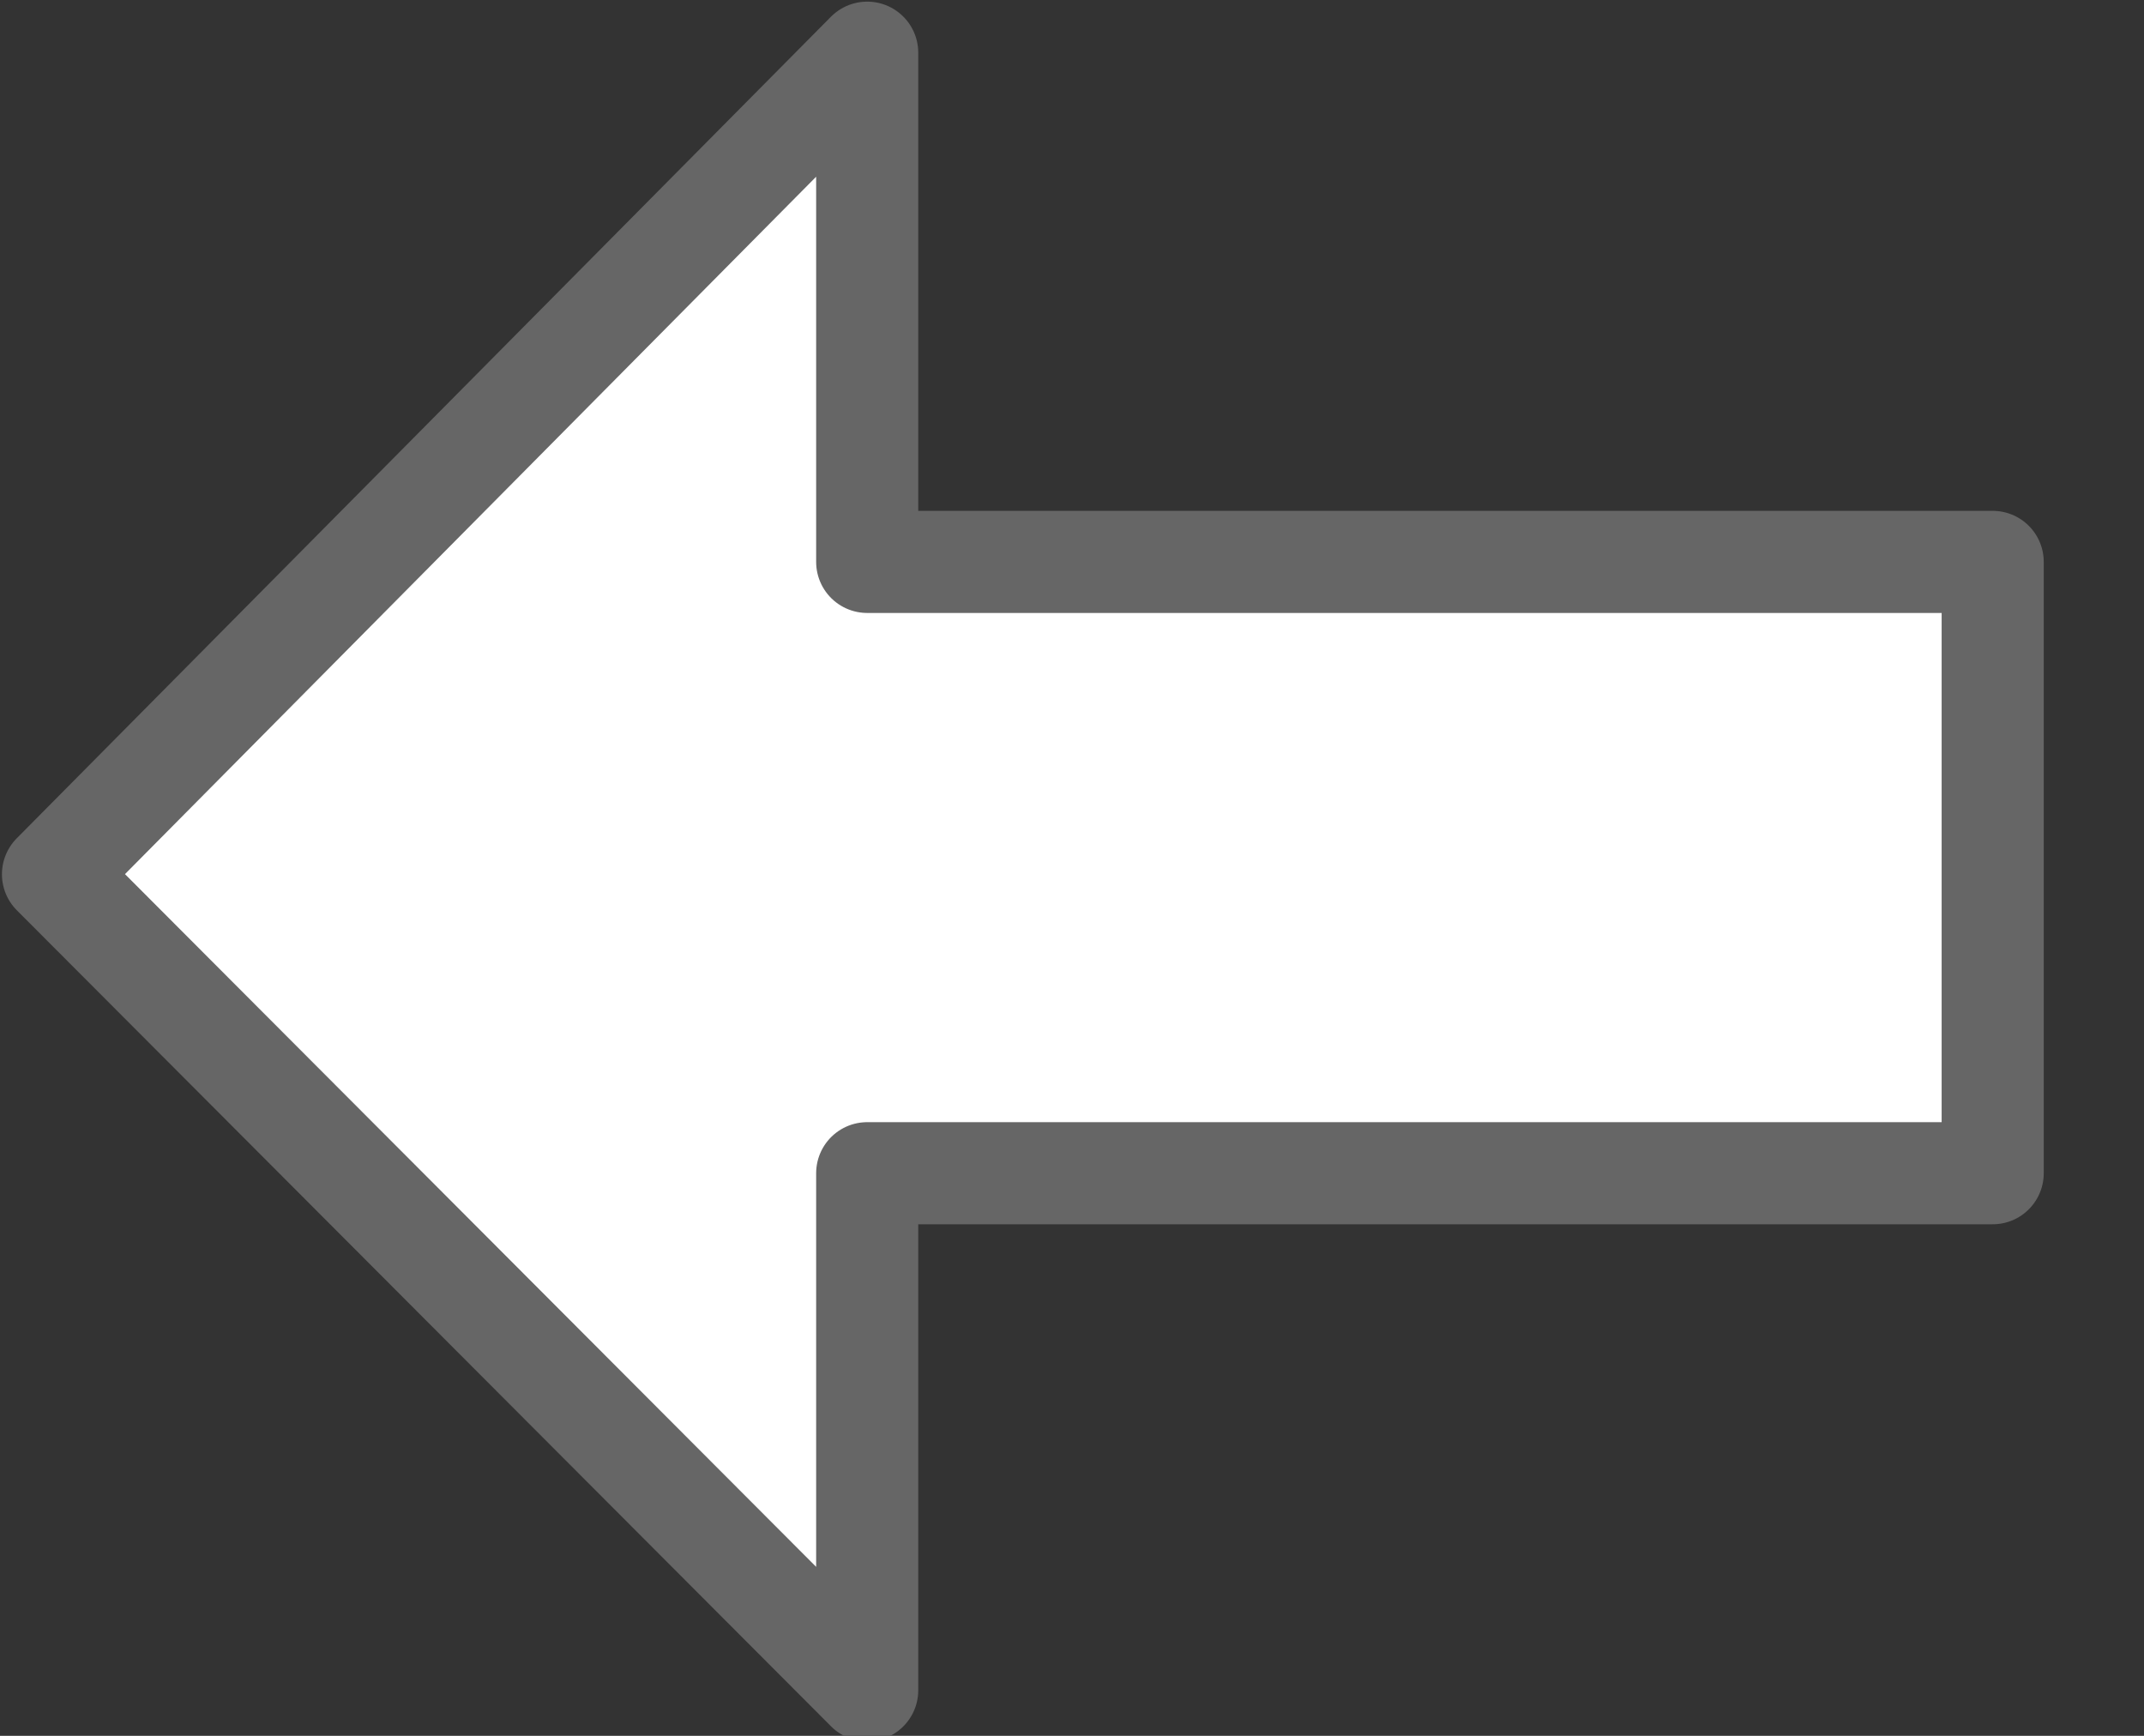 <?xml version="1.0" encoding="UTF-8" standalone="no"?>
<svg width="21px" height="17px" viewBox="0 0 21 17" version="1.1" xmlns="http://www.w3.org/2000/svg" xmlns:xlink="http://www.w3.org/1999/xlink" xmlns:sketch="http://www.bohemiancoding.com/sketch/ns">
  <rect x="0" y="0" width="21" height="17" fill="#333333" stroke="none"/>
  <g stroke="#666" fill="white">
    <g id="previous"  viewBox="0 0 21 17" stroke-width="1"  fill-rule="evenodd" fill="#FFFFFF" stroke-linejoin="round">
      <path d="M19.518,5.503 L8.494,5.503 L8.494,0.516 L0.519,8.562 L8.494,16.554 L8.494,11.49 L19.518,11.49 L19.518,5.503 Z" id="Stroke-212-Copy"></path>
    </g>
  </g>
</svg>